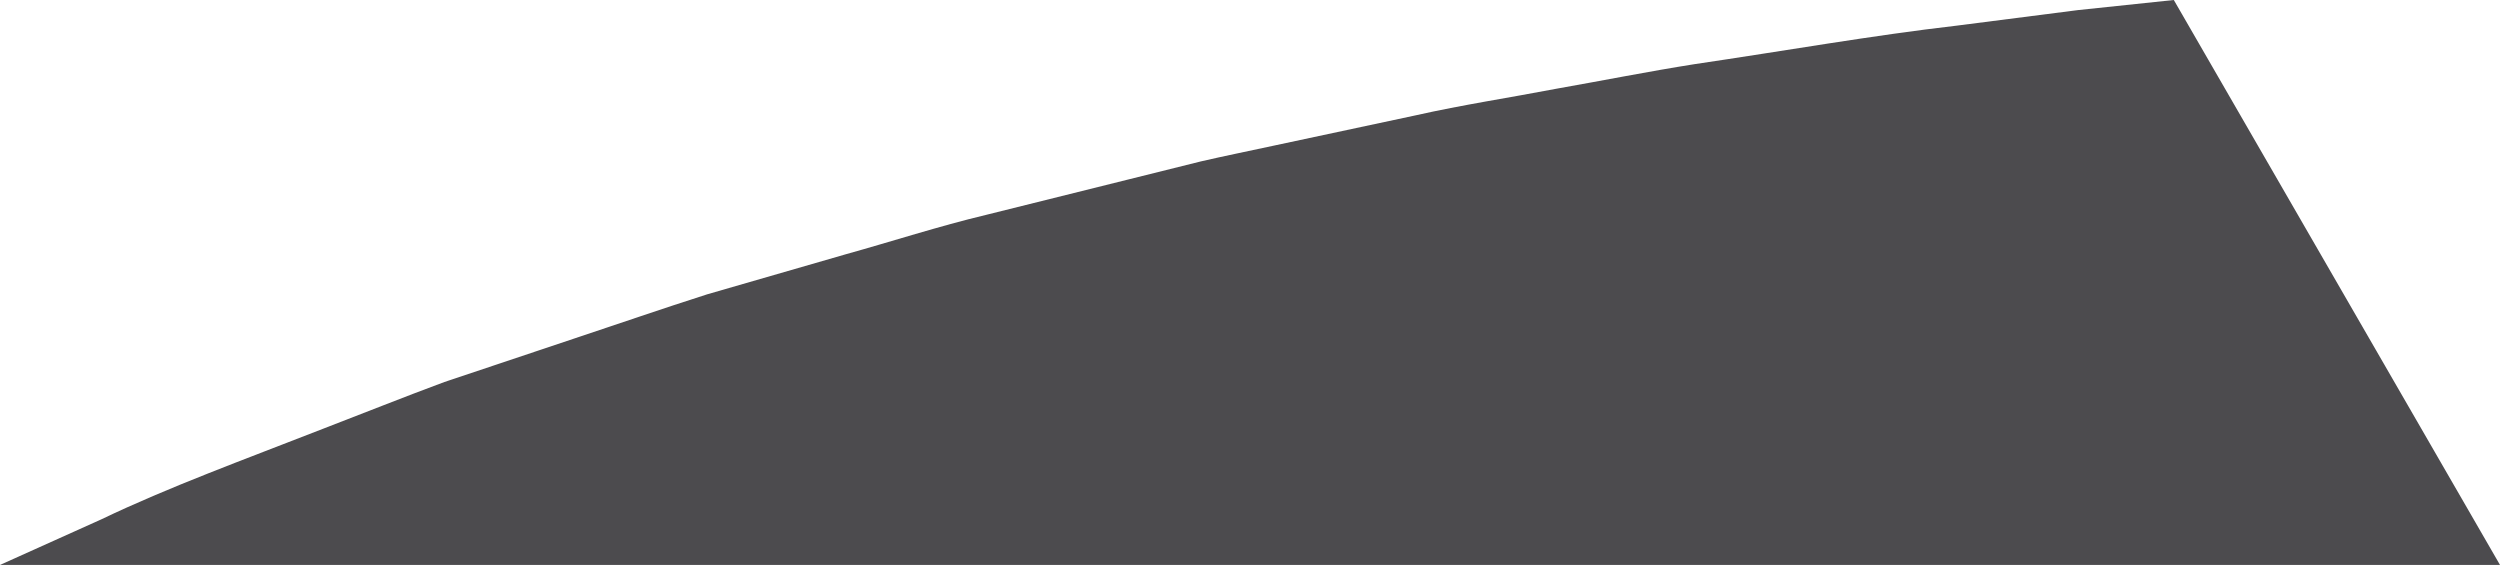 <svg version="1.1" id="图层_1" x="0px" y="0px" width="180.975px" height="40.896px" viewBox="0 0 180.975 40.896" enable-background="new 0 0 180.975 40.896" xml:space="preserve" xmlns="http://www.w3.org/2000/svg" xmlns:xlink="http://www.w3.org/1999/xlink" xmlns:xml="http://www.w3.org/XML/1998/namespace">
  <path fill="#4C4B4E" d="M150.43,0.73c-2.842,0.364-5.778,0.742-8.797,1.128c-6.059,0.699-12.384,1.817-18.975,2.788
	c-3.287,0.519-6.603,1.18-9.979,1.775c-3.363,0.646-6.807,1.164-10.216,1.932c-3.423,0.729-6.871,1.466-10.333,2.207
	c-1.732,0.376-3.476,0.725-5.206,1.126l-5.173,1.288c-3.455,0.86-6.91,1.72-10.352,2.577c-3.455,0.826-6.809,1.921-10.188,2.86
	c-3.372,0.975-6.718,1.941-10.023,2.897c-3.274,1.045-6.482,2.158-9.657,3.211c-3.176,1.063-6.297,2.108-9.353,3.132
	c-3.019,1.12-5.942,2.293-8.809,3.394c-5.718,2.234-11.196,4.231-16.032,6.55C4.773,38.75,2.327,39.85,0,40.896h180.975L157.362,0
	C155.119,0.235,152.816,0.479,150.43,0.73z" class="color c1"/>
</svg>